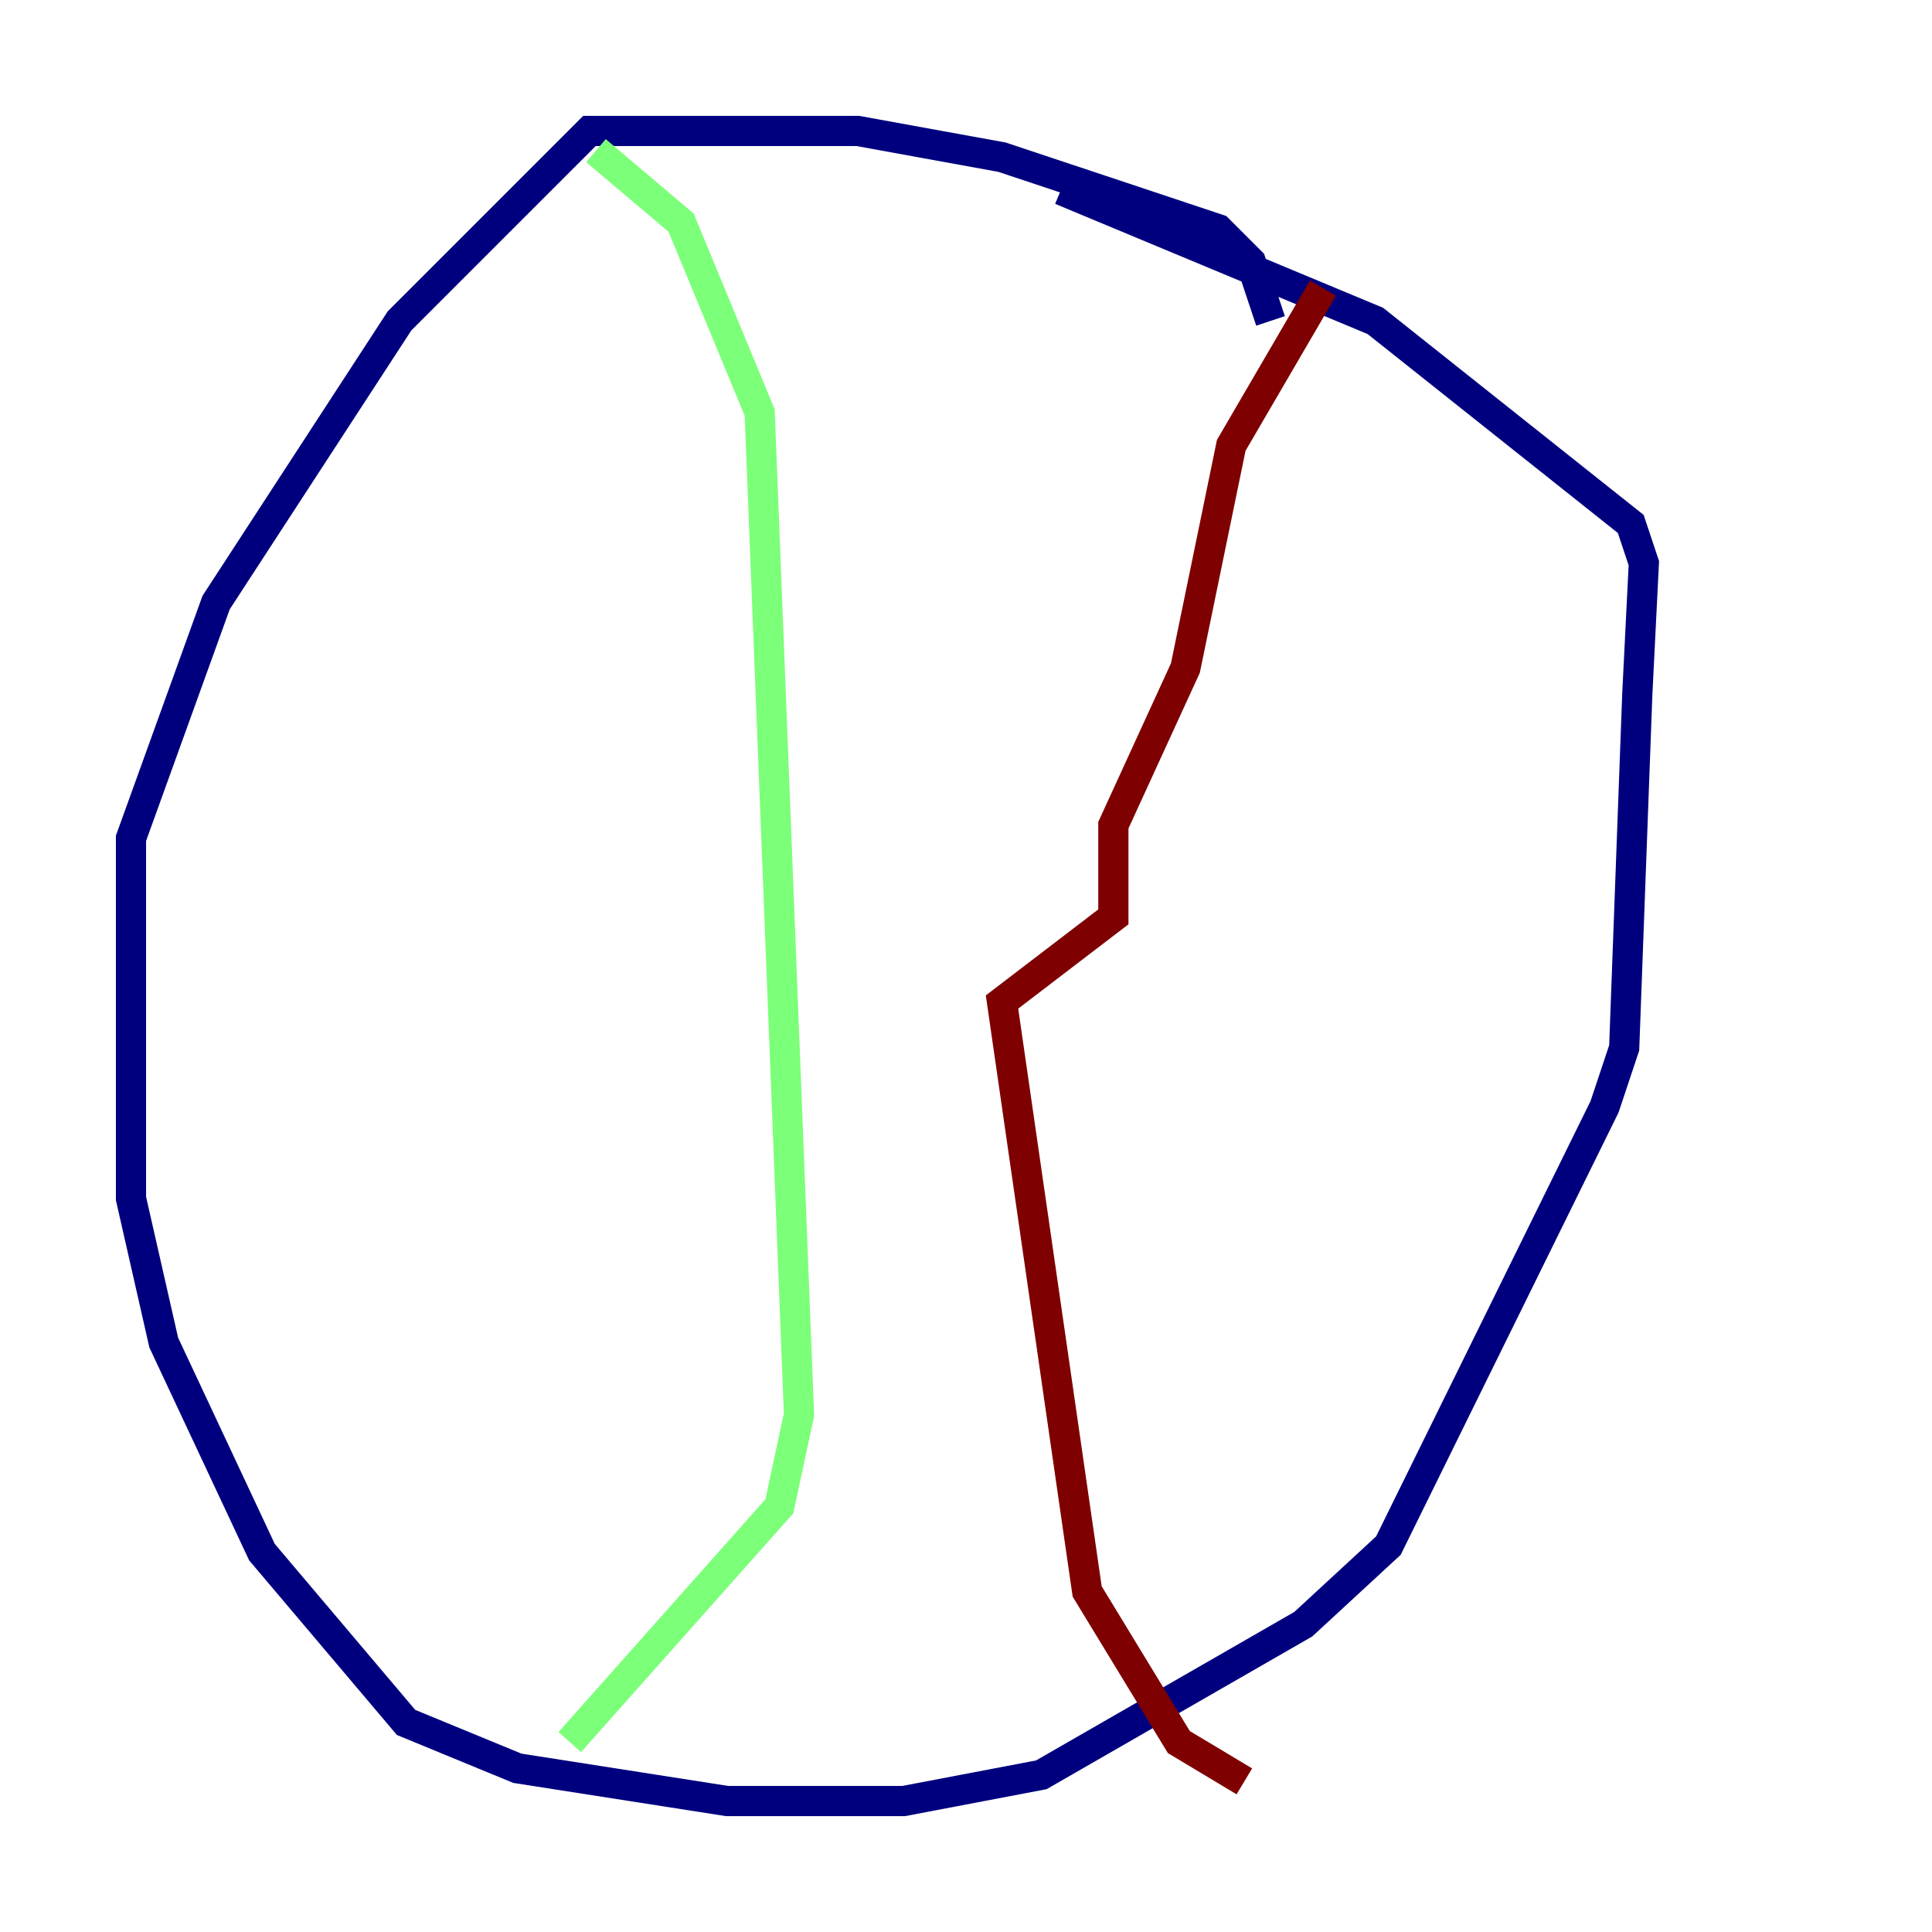 <?xml version="1.0" encoding="utf-8" ?>
<svg baseProfile="tiny" height="128" version="1.2" viewBox="0,0,128,128" width="128" xmlns="http://www.w3.org/2000/svg" xmlns:ev="http://www.w3.org/2001/xml-events" xmlns:xlink="http://www.w3.org/1999/xlink"><defs /><polyline fill="none" points="84.176,21.261 82.875,17.356 80.705,15.186 66.386,10.414 56.841,8.678 39.051,8.678 26.468,21.261 14.319,39.919 8.678,55.539 8.678,79.403 10.848,88.949 17.356,102.834 26.902,114.115 34.278,117.153 48.163,119.322 59.878,119.322 68.99,117.586 86.346,107.607 91.986,102.4 106.305,73.329 107.607,69.424 108.475,45.993 108.909,37.315 108.041,34.712 91.119,21.261 70.291,12.583" stroke="#00007f" stroke-width="2" /><polyline fill="none" points="39.485,9.98 45.125,14.752 50.332,27.336 52.936,93.722 51.634,99.797 37.749,115.417" stroke="#7cff79" stroke-width="2" /><polyline fill="none" points="87.647,19.091 81.573,29.505 78.536,44.258 73.763,54.671 73.763,60.746 66.386,66.386 72.027,105.437 78.102,115.417 82.441,118.02" stroke="#7f0000" stroke-width="2" /></svg>